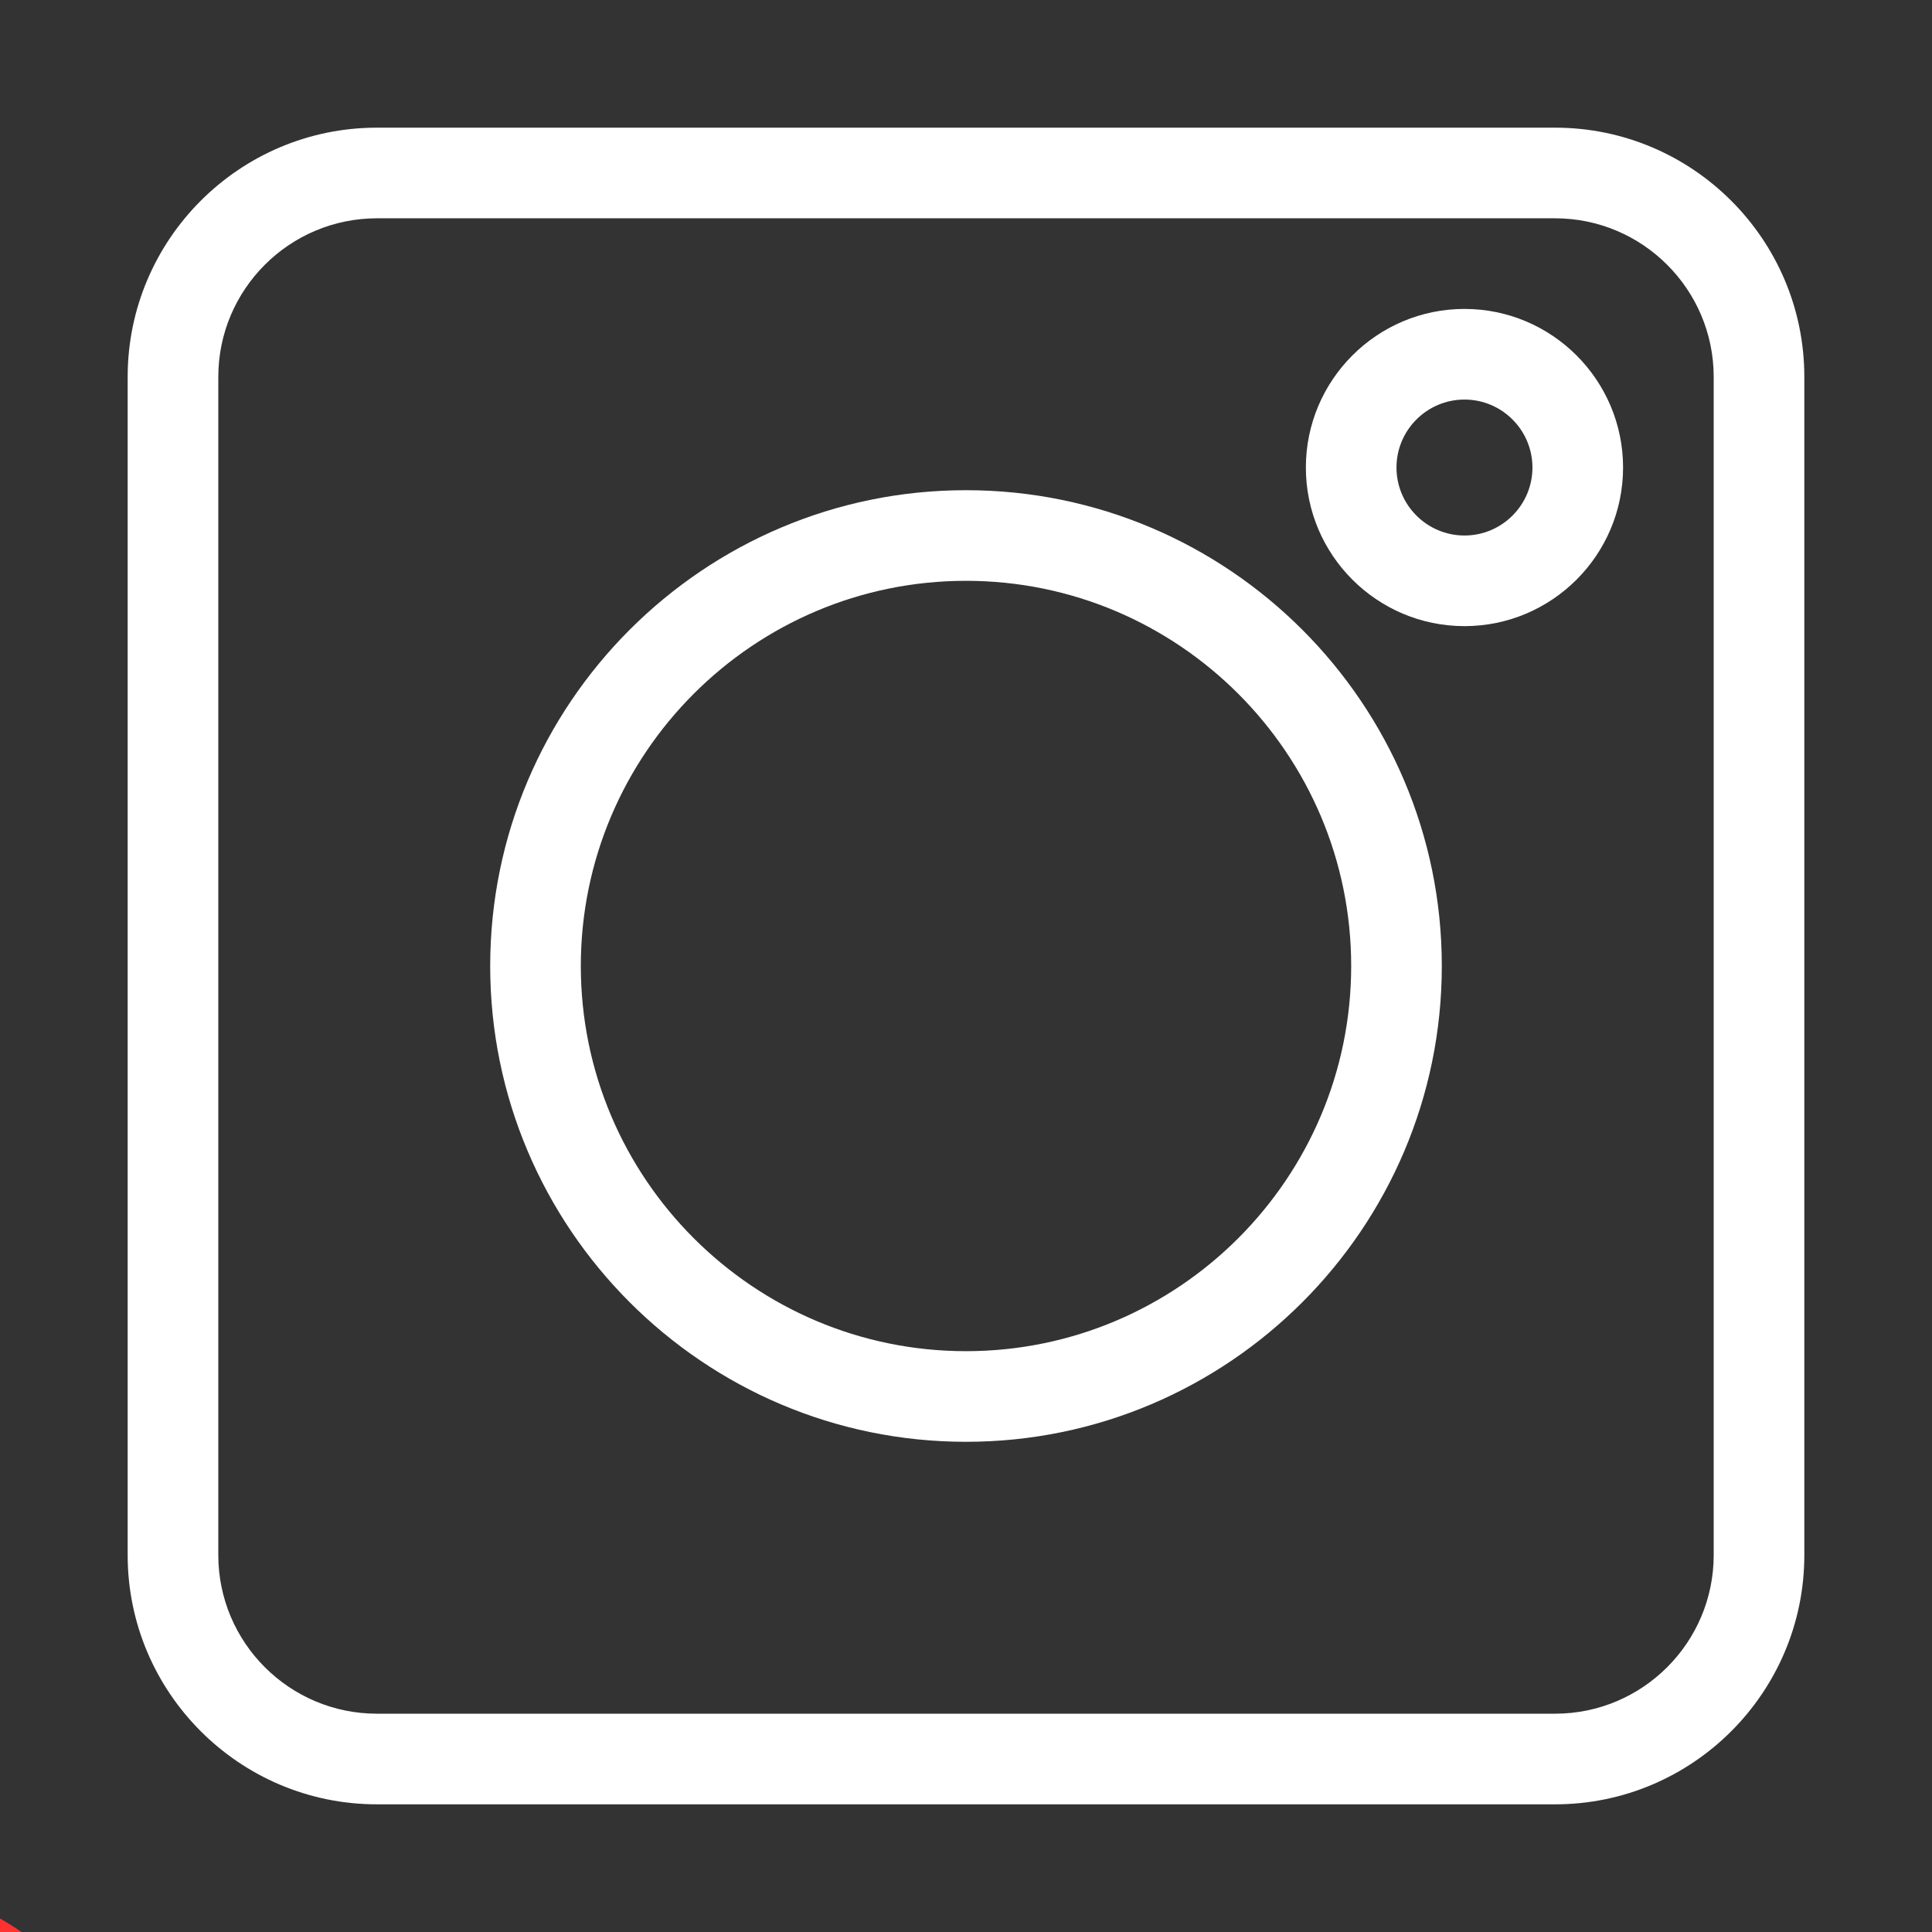 <svg xmlns="http://www.w3.org/2000/svg" xmlns:xlink="http://www.w3.org/1999/xlink" width="2048" zoomAndPan="magnify" viewBox="0 0 1536 1536" height="2048" preserveAspectRatio="xMidYMid meet" version="1.0"><rect x="0" y="0" width="1536" height="1536" fill="#333333" stroke="none"/><defs><clipPath id="0c8b6d06ae"><path d="M 101.5 101.5 L 1434.25 101.5 L 1434.25 1434.25 L 101.5 1434.25 Z M 101.5 101.5 " clip-rule="nonzero"/></clipPath><clipPath id="f09a2152b4"><path d="M 0 1500.07 L 101.254 1500.07 L 101.254 1536 L 0 1536 Z M 0 1500.07 " clip-rule="nonzero"/></clipPath></defs><g clip-path="url(#0c8b6d06ae)"><path fill="#ffffff" d="M 1236.352 1434.496 L 299.648 1434.496 C 190.391 1434.496 101.5 1345.609 101.5 1236.352 L 101.5 299.648 C 101.5 190.391 190.391 101.5 299.648 101.5 L 1236.352 101.5 C 1345.609 101.5 1434.496 190.391 1434.496 299.648 L 1434.496 1236.352 C 1434.496 1345.609 1345.609 1434.496 1236.352 1434.496 Z M 299.648 173.555 C 230.121 173.555 173.555 230.121 173.555 299.648 L 173.555 1236.352 C 173.555 1305.879 230.121 1362.445 299.648 1362.445 L 1236.352 1362.445 C 1305.879 1362.445 1362.445 1305.879 1362.445 1236.352 L 1362.445 299.648 C 1362.445 230.121 1305.879 173.555 1236.352 173.555 Z M 299.648 173.555 " fill-opacity="1" fill-rule="nonzero"/></g><path fill="#ffffff" d="M 768 1146.281 C 559.414 1146.281 389.719 976.586 389.719 768 C 389.719 559.414 559.414 389.719 768 389.719 C 976.586 389.719 1146.281 559.414 1146.281 768 C 1146.281 976.586 976.586 1146.281 768 1146.281 Z M 768 461.77 C 599.145 461.77 461.77 599.145 461.77 768 C 461.77 936.855 599.145 1074.227 768 1074.227 C 936.855 1074.227 1074.23 936.855 1074.23 768 C 1074.23 599.145 936.855 461.77 768 461.77 Z M 768 461.77 " fill-opacity="1" fill-rule="nonzero"/><path fill="#ffffff" d="M 1164.297 497.797 C 1094.766 497.797 1038.203 441.23 1038.203 371.703 C 1038.203 302.176 1094.766 245.609 1164.297 245.609 C 1233.824 245.609 1290.391 302.176 1290.391 371.703 C 1290.391 441.23 1233.824 497.797 1164.297 497.797 Z M 1164.297 317.664 C 1134.496 317.664 1110.254 341.906 1110.254 371.703 C 1110.254 401.5 1134.496 425.742 1164.297 425.742 C 1194.094 425.742 1218.336 401.5 1218.336 371.703 C 1218.336 341.906 1194.094 317.664 1164.297 317.664 Z M 1164.297 317.664 " fill-opacity="1" fill-rule="nonzero"/><g clip-path="url(#f09a2152b4)"><path fill="#ff3131" d="M -96.648 2833.066 L -1033.348 2833.066 C -1142.605 2833.066 -1231.496 2744.176 -1231.496 2634.918 L -1231.496 1698.219 C -1231.496 1588.961 -1142.605 1500.07 -1033.348 1500.07 L -96.648 1500.07 C 12.613 1500.07 101.5 1588.961 101.5 1698.219 L 101.5 2634.918 C 101.5 2744.176 12.613 2833.066 -96.648 2833.066 Z M -1033.348 1572.125 C -1102.875 1572.125 -1159.441 1628.691 -1159.441 1698.219 L -1159.441 2634.918 C -1159.441 2704.445 -1102.875 2761.012 -1033.348 2761.012 L -96.648 2761.012 C -27.117 2761.012 29.449 2704.445 29.449 2634.918 L 29.449 1698.219 C 29.449 1628.691 -27.117 1572.125 -96.648 1572.125 Z M -1033.348 1572.125 " fill-opacity="1" fill-rule="nonzero"/></g></svg>